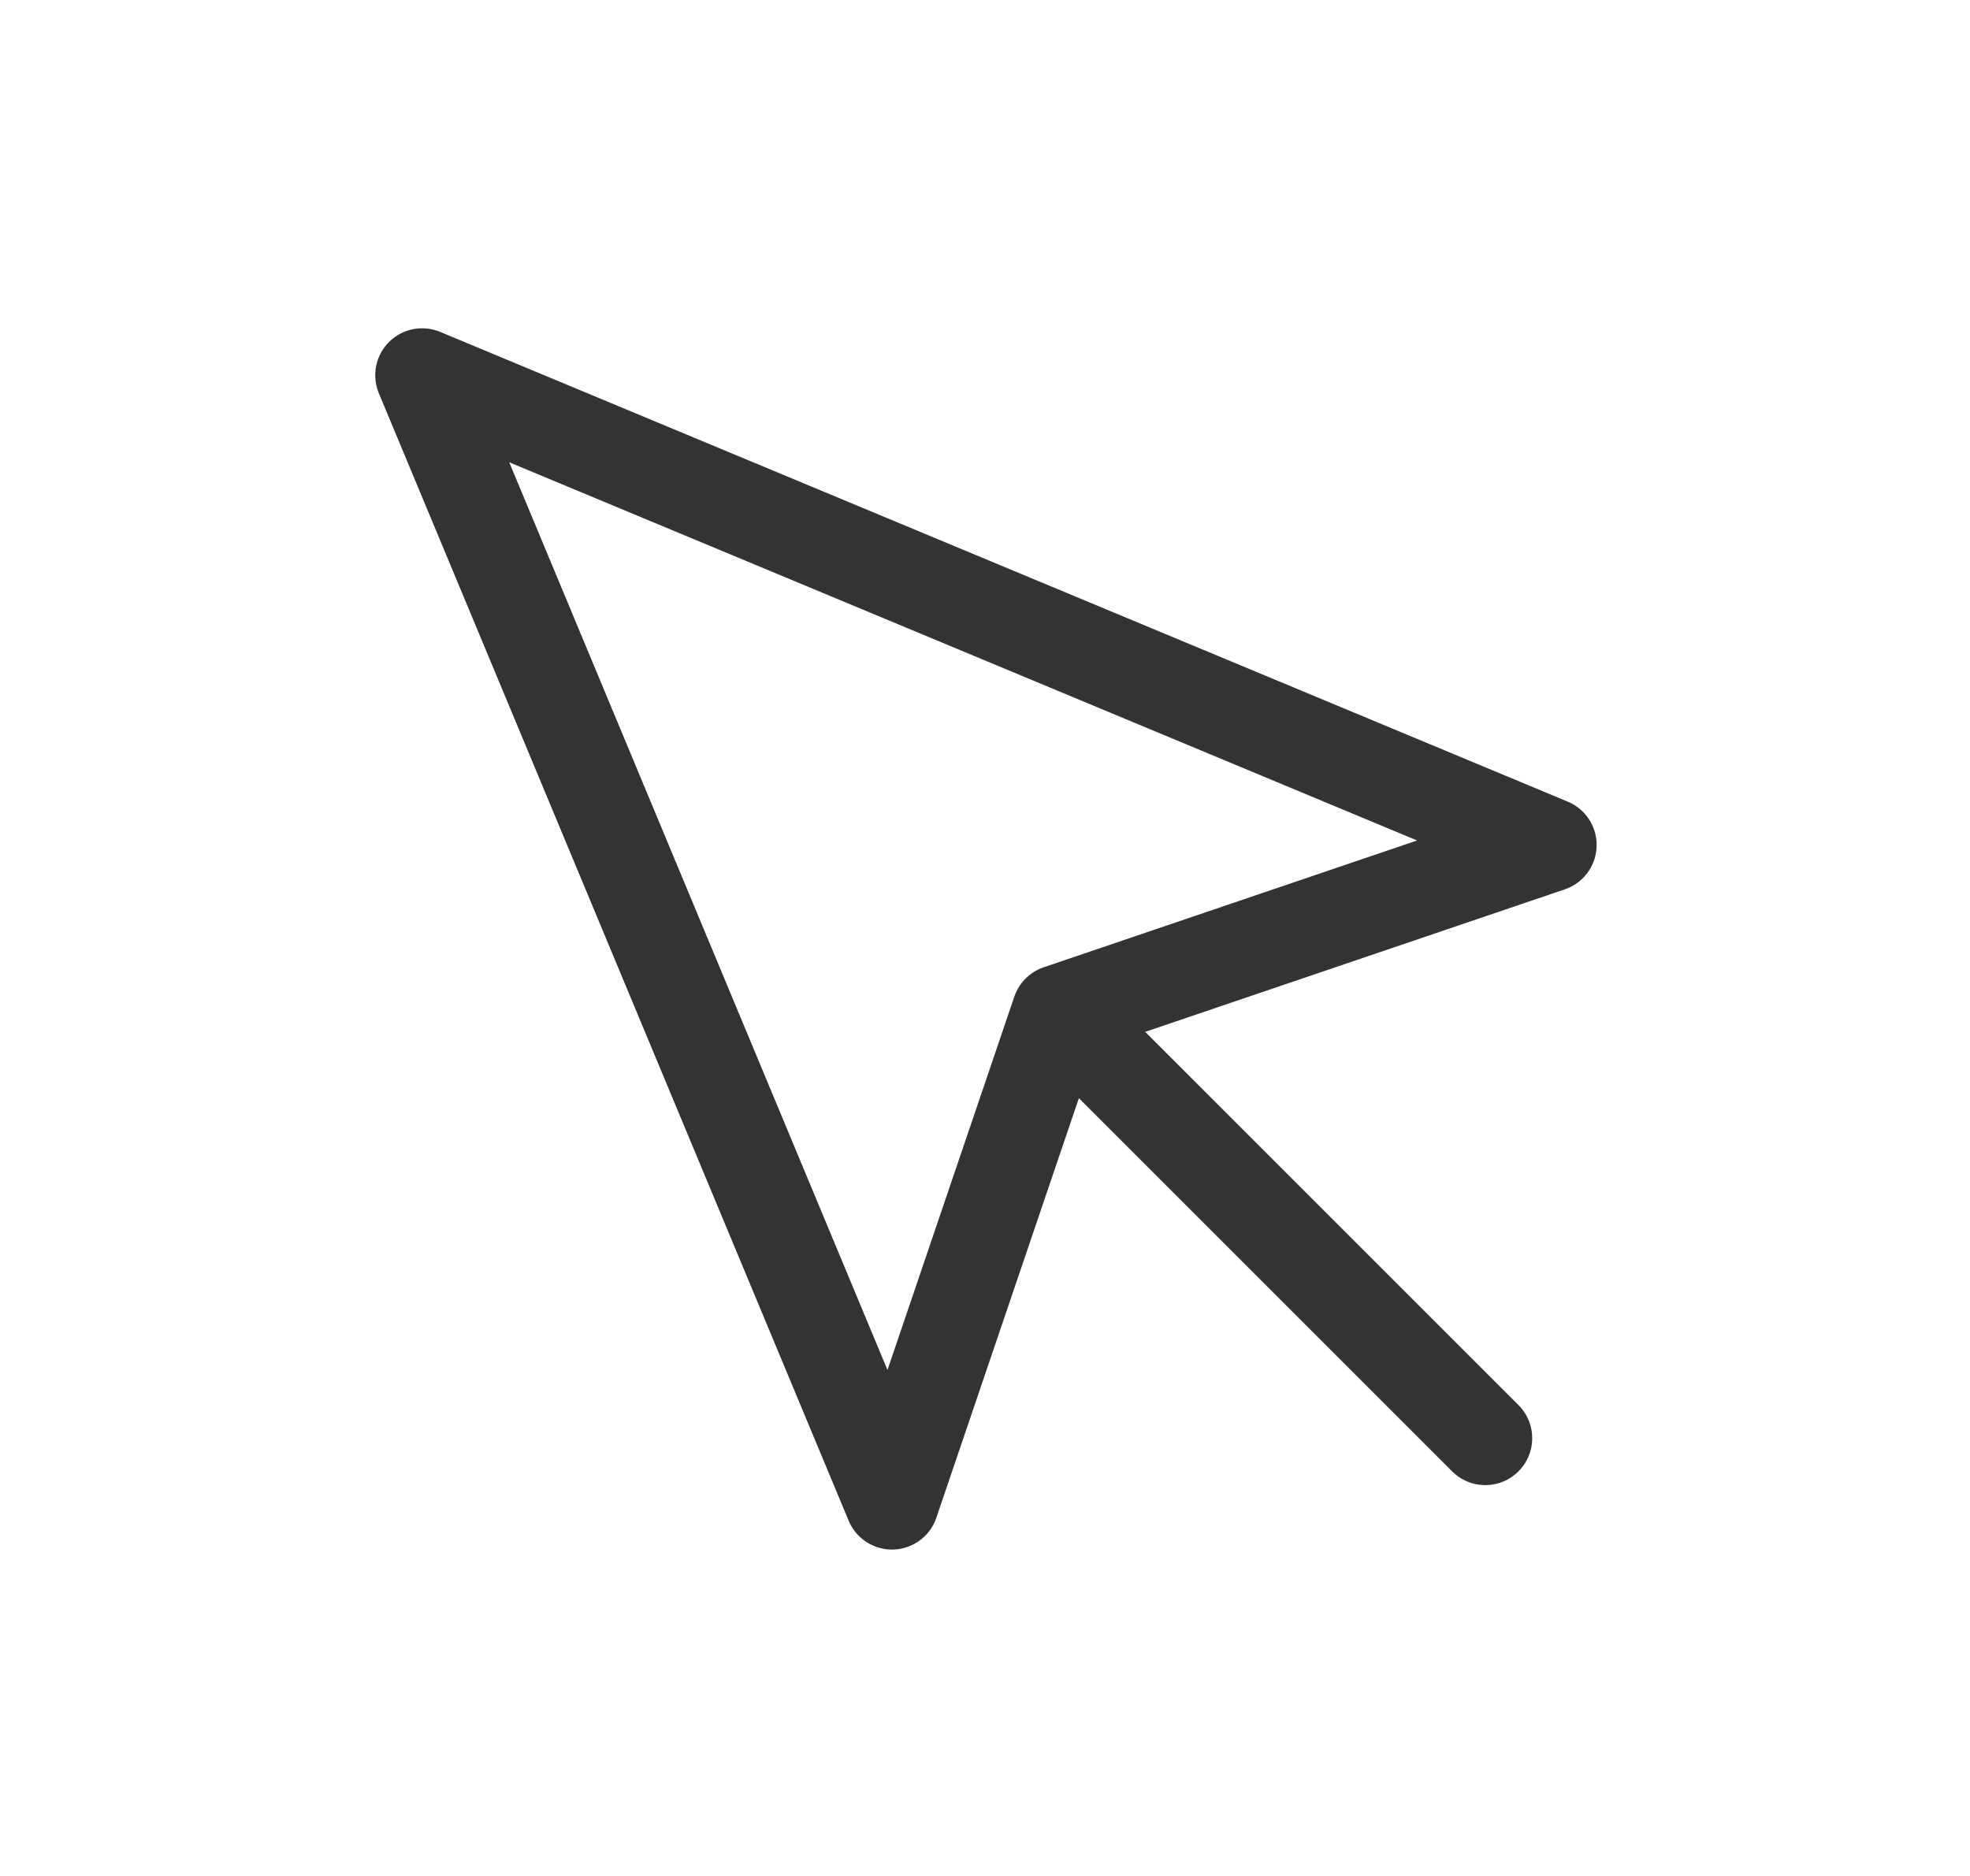 <svg width="21" height="20" viewBox="0 0 21 20" fill="none" xmlns="http://www.w3.org/2000/svg">
<path d="M11.583 11.083L15.833 15.333M4.5 4L9.508 16.02L11.286 10.786L16.52 9.008L4.5 4Z" stroke="#333333" stroke-linecap="round" stroke-linejoin="round"/>
</svg>
